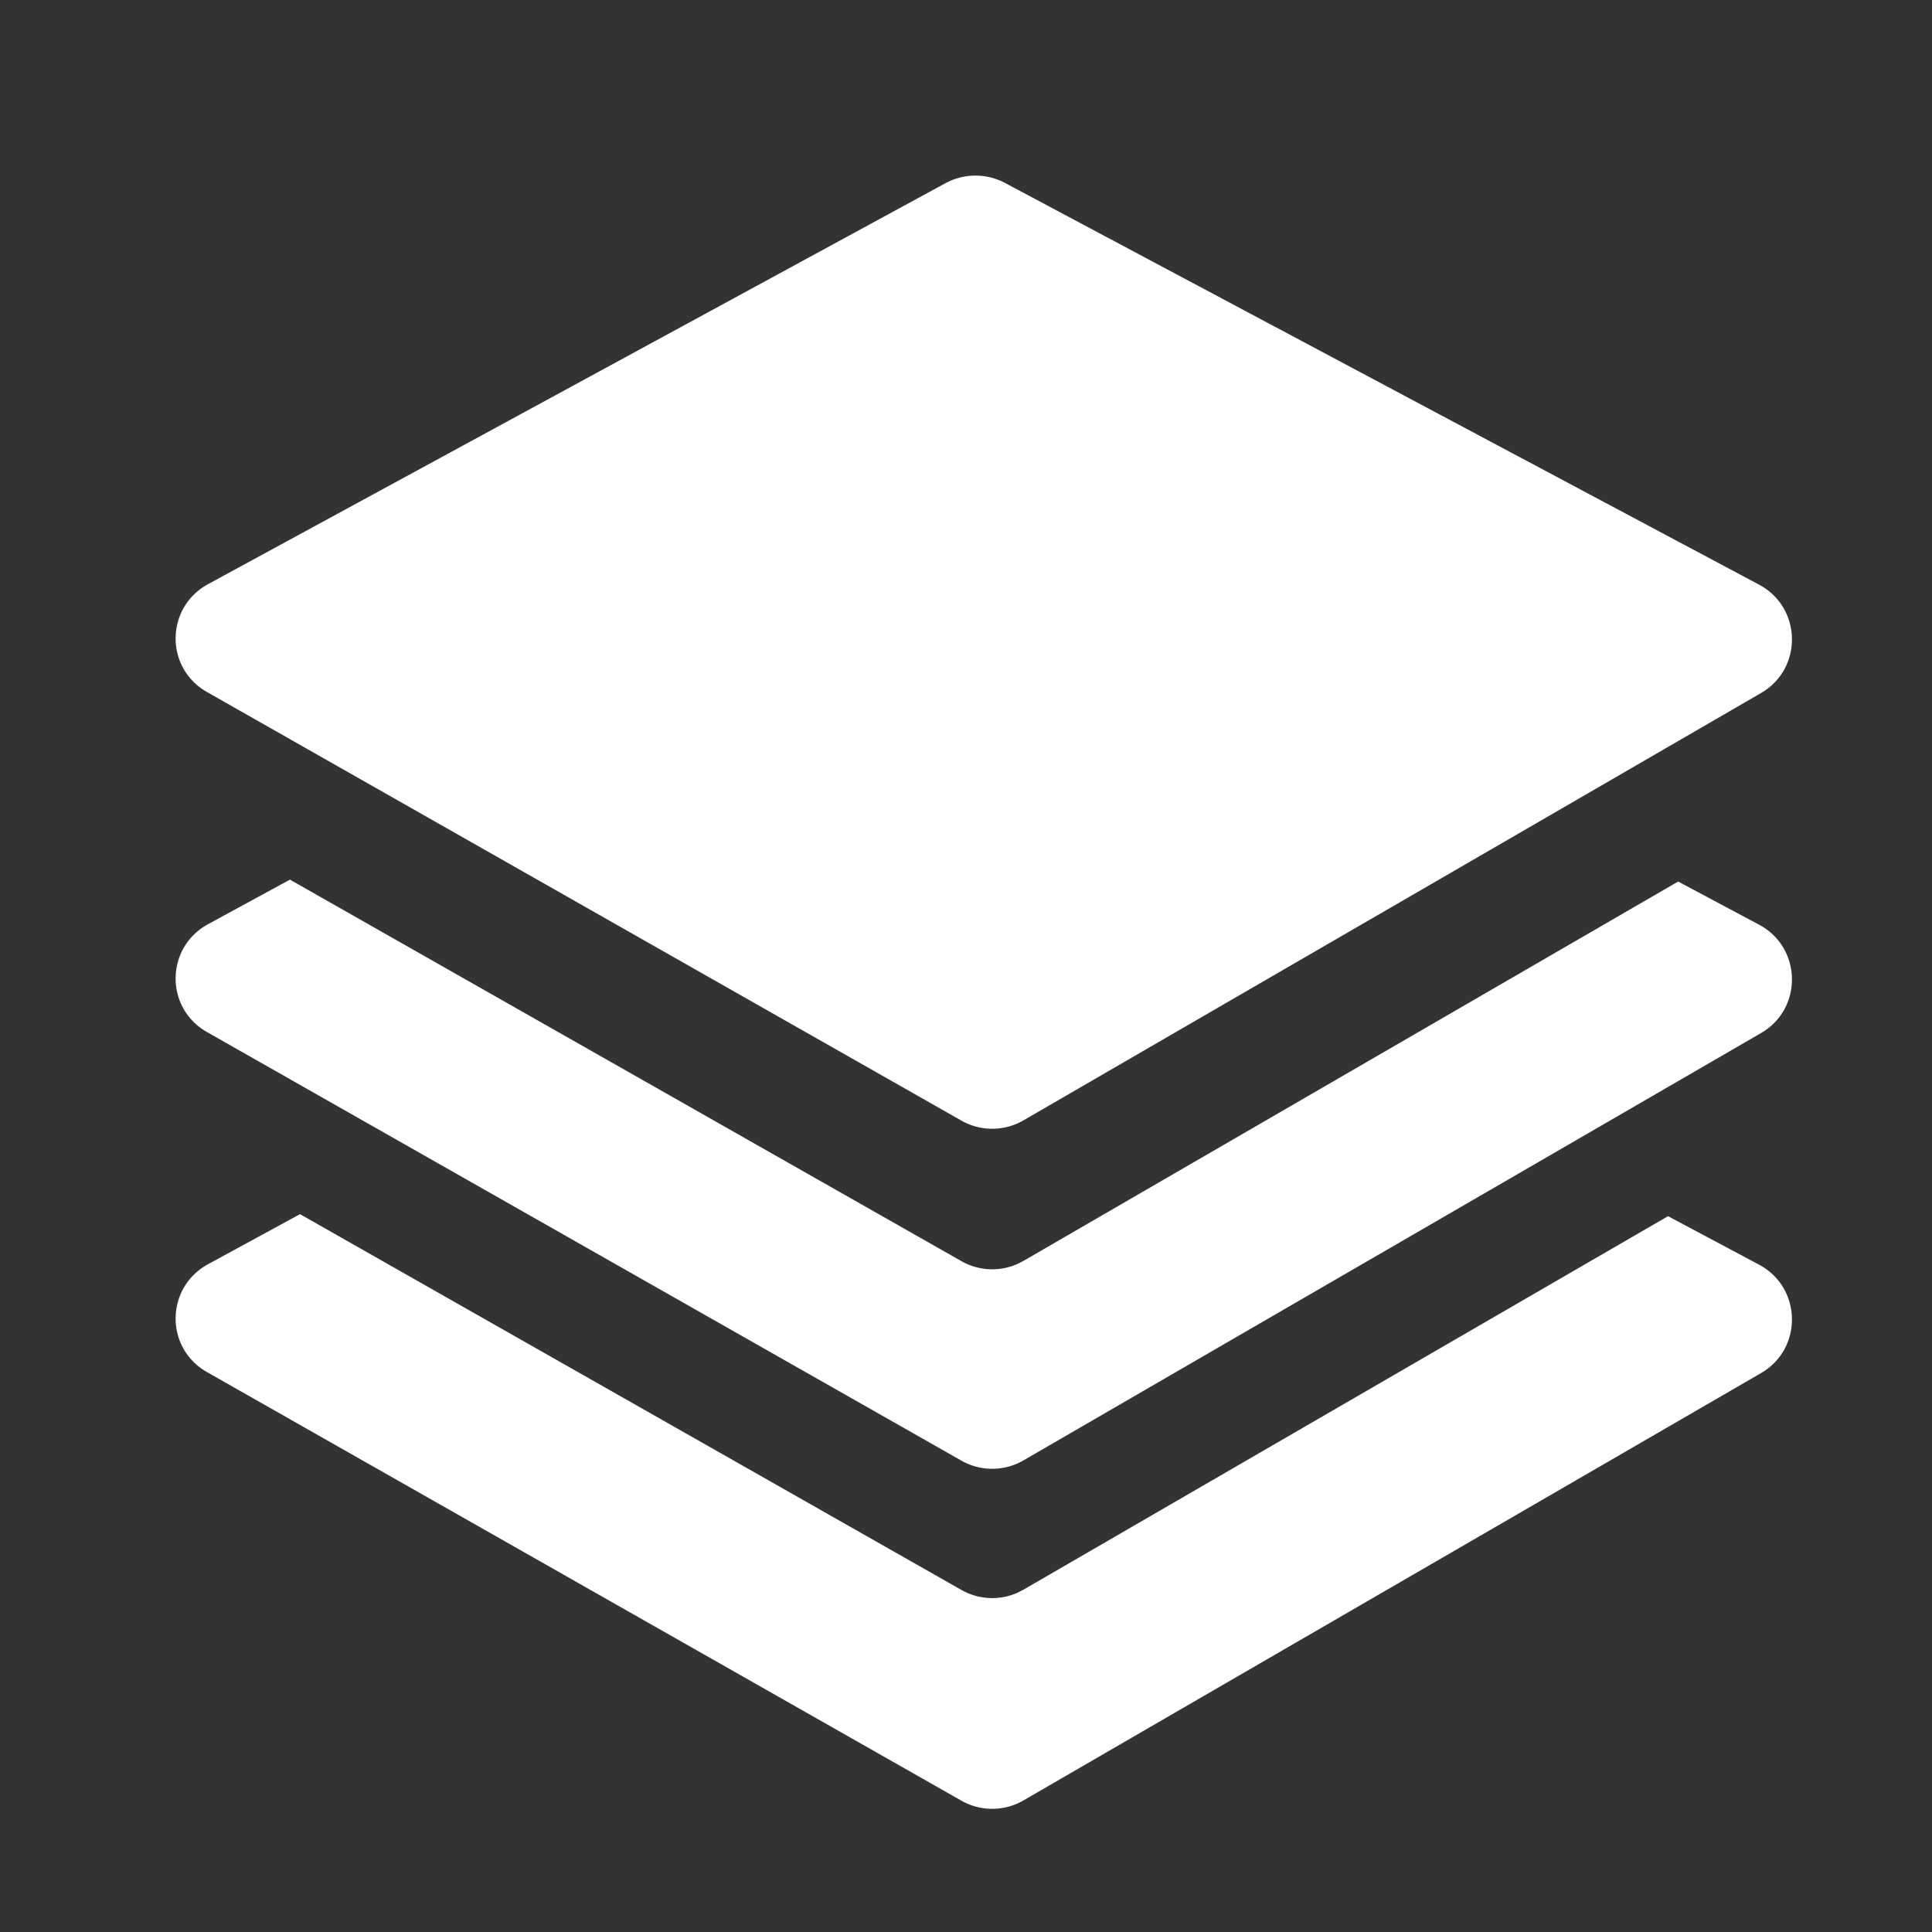 <?xml version="1.0" standalone="no"?><!DOCTYPE svg PUBLIC "-//W3C//DTD SVG 1.1//EN" "http://www.w3.org/Graphics/SVG/1.1/DTD/svg11.dtd"><svg t="1670056151494" class="icon" viewBox="0 0 1024 1024" version="1.1" xmlns="http://www.w3.org/2000/svg" p-id="14962" xmlns:xlink="http://www.w3.org/1999/xlink" width="200" height="200"><rect x="0" y="0" width="1024" height="1024" fill="#333333" stroke="none"/><path d="M158.999 643.519l350.525 199.159c9.346 5.306 20.517 5.772 30.199 1.303l2.867-1.489 341.513-197.893 48.407 25.805c22.584 12.195 23.124 44.423 0.912 57.344L542.59 954.182a33.01 33.01 0 0 1-33.066 0.186L109.698 727.226c-22.416-12.753-22.044-44.795 0.559-57.158l48.742-26.531z m-5.343-177.301l355.868 202.193c9.346 5.306 20.517 5.772 30.199 1.303l2.867-1.489 346.857-200.983 43.045 22.938c22.602 12.195 23.142 44.423 0.931 57.344L542.59 773.958a33.01 33.01 0 0 1-33.066 0.186L109.698 547.002c-22.416-12.753-22.044-44.795 0.559-57.158l43.399-23.608zM532.666 96.963l399.825 212.992c22.602 12.195 23.142 44.423 0.931 57.344L542.59 593.734a33.01 33.01 0 0 1-33.066 0.186L109.698 366.778c-22.416-12.753-22.044-44.795 0.559-57.158L501.053 97.131a33.475 33.475 0 0 1 31.595-0.186z" p-id="14963" fill="#fff"></path></svg>
